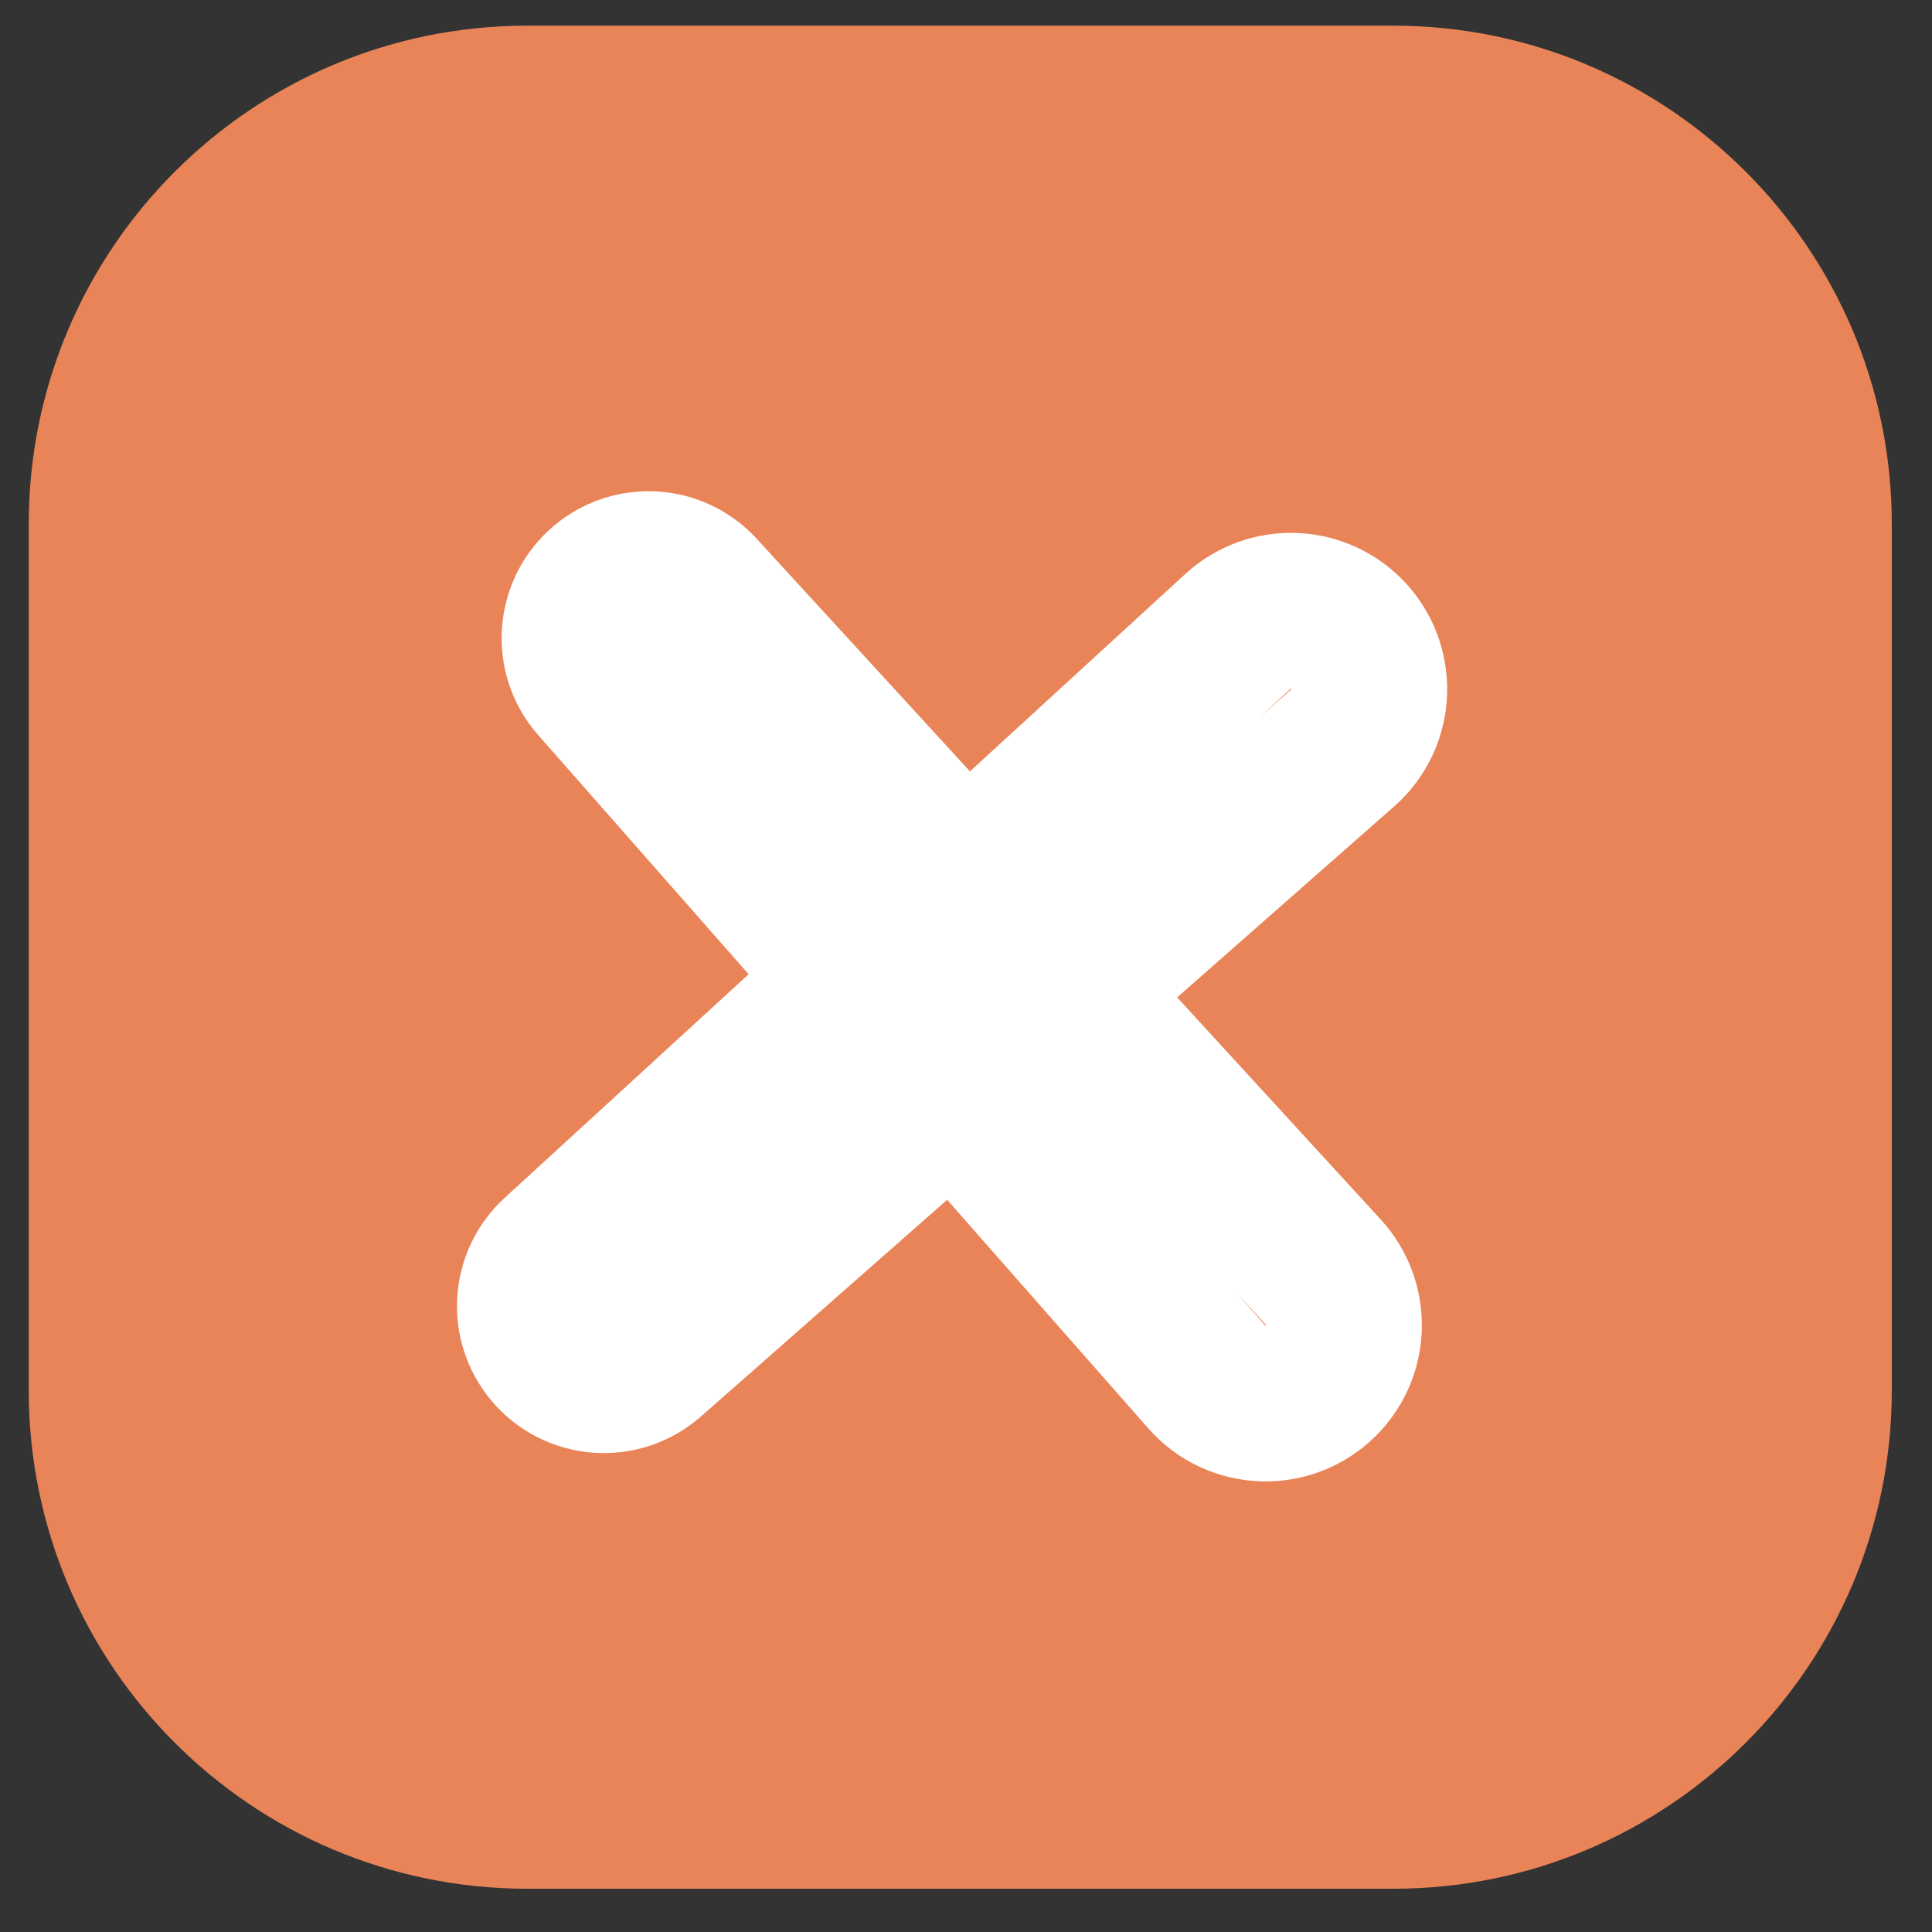 <svg width="31" height="31" viewBox="0 0 31 31" fill="none" xmlns="http://www.w3.org/2000/svg">
<rect x="0" y="0" width="31" height="31" fill="#333333" stroke="none"/>
<path d="M22.355 30.306H8.461C4.043 30.306 0.461 26.725 0.461 22.306V15.359V8.412C0.461 3.994 4.043 0.412 8.461 0.412H22.355C26.773 0.412 30.355 3.994 30.355 8.412V15.359V22.306C30.355 26.725 26.773 30.306 22.355 30.306Z" fill="#E98458"/>
<path d="M21.544 12.001L10.421 21.79C9.953 22.201 9.238 22.146 8.839 21.667C8.461 21.213 8.506 20.542 8.941 20.143L19.864 10.131C20.36 9.676 21.126 9.692 21.602 10.168C22.116 10.682 22.089 11.522 21.544 12.001Z" stroke="white" stroke-width="2.5"/>
<path d="M19.363 22.093L9.575 10.97C9.163 10.503 9.219 9.787 9.697 9.389C10.152 9.01 10.823 9.055 11.222 9.491L21.234 20.413C21.689 20.91 21.672 21.676 21.196 22.152C20.683 22.665 19.843 22.639 19.363 22.093Z" stroke="white" stroke-width="2.5"/>
</svg>
